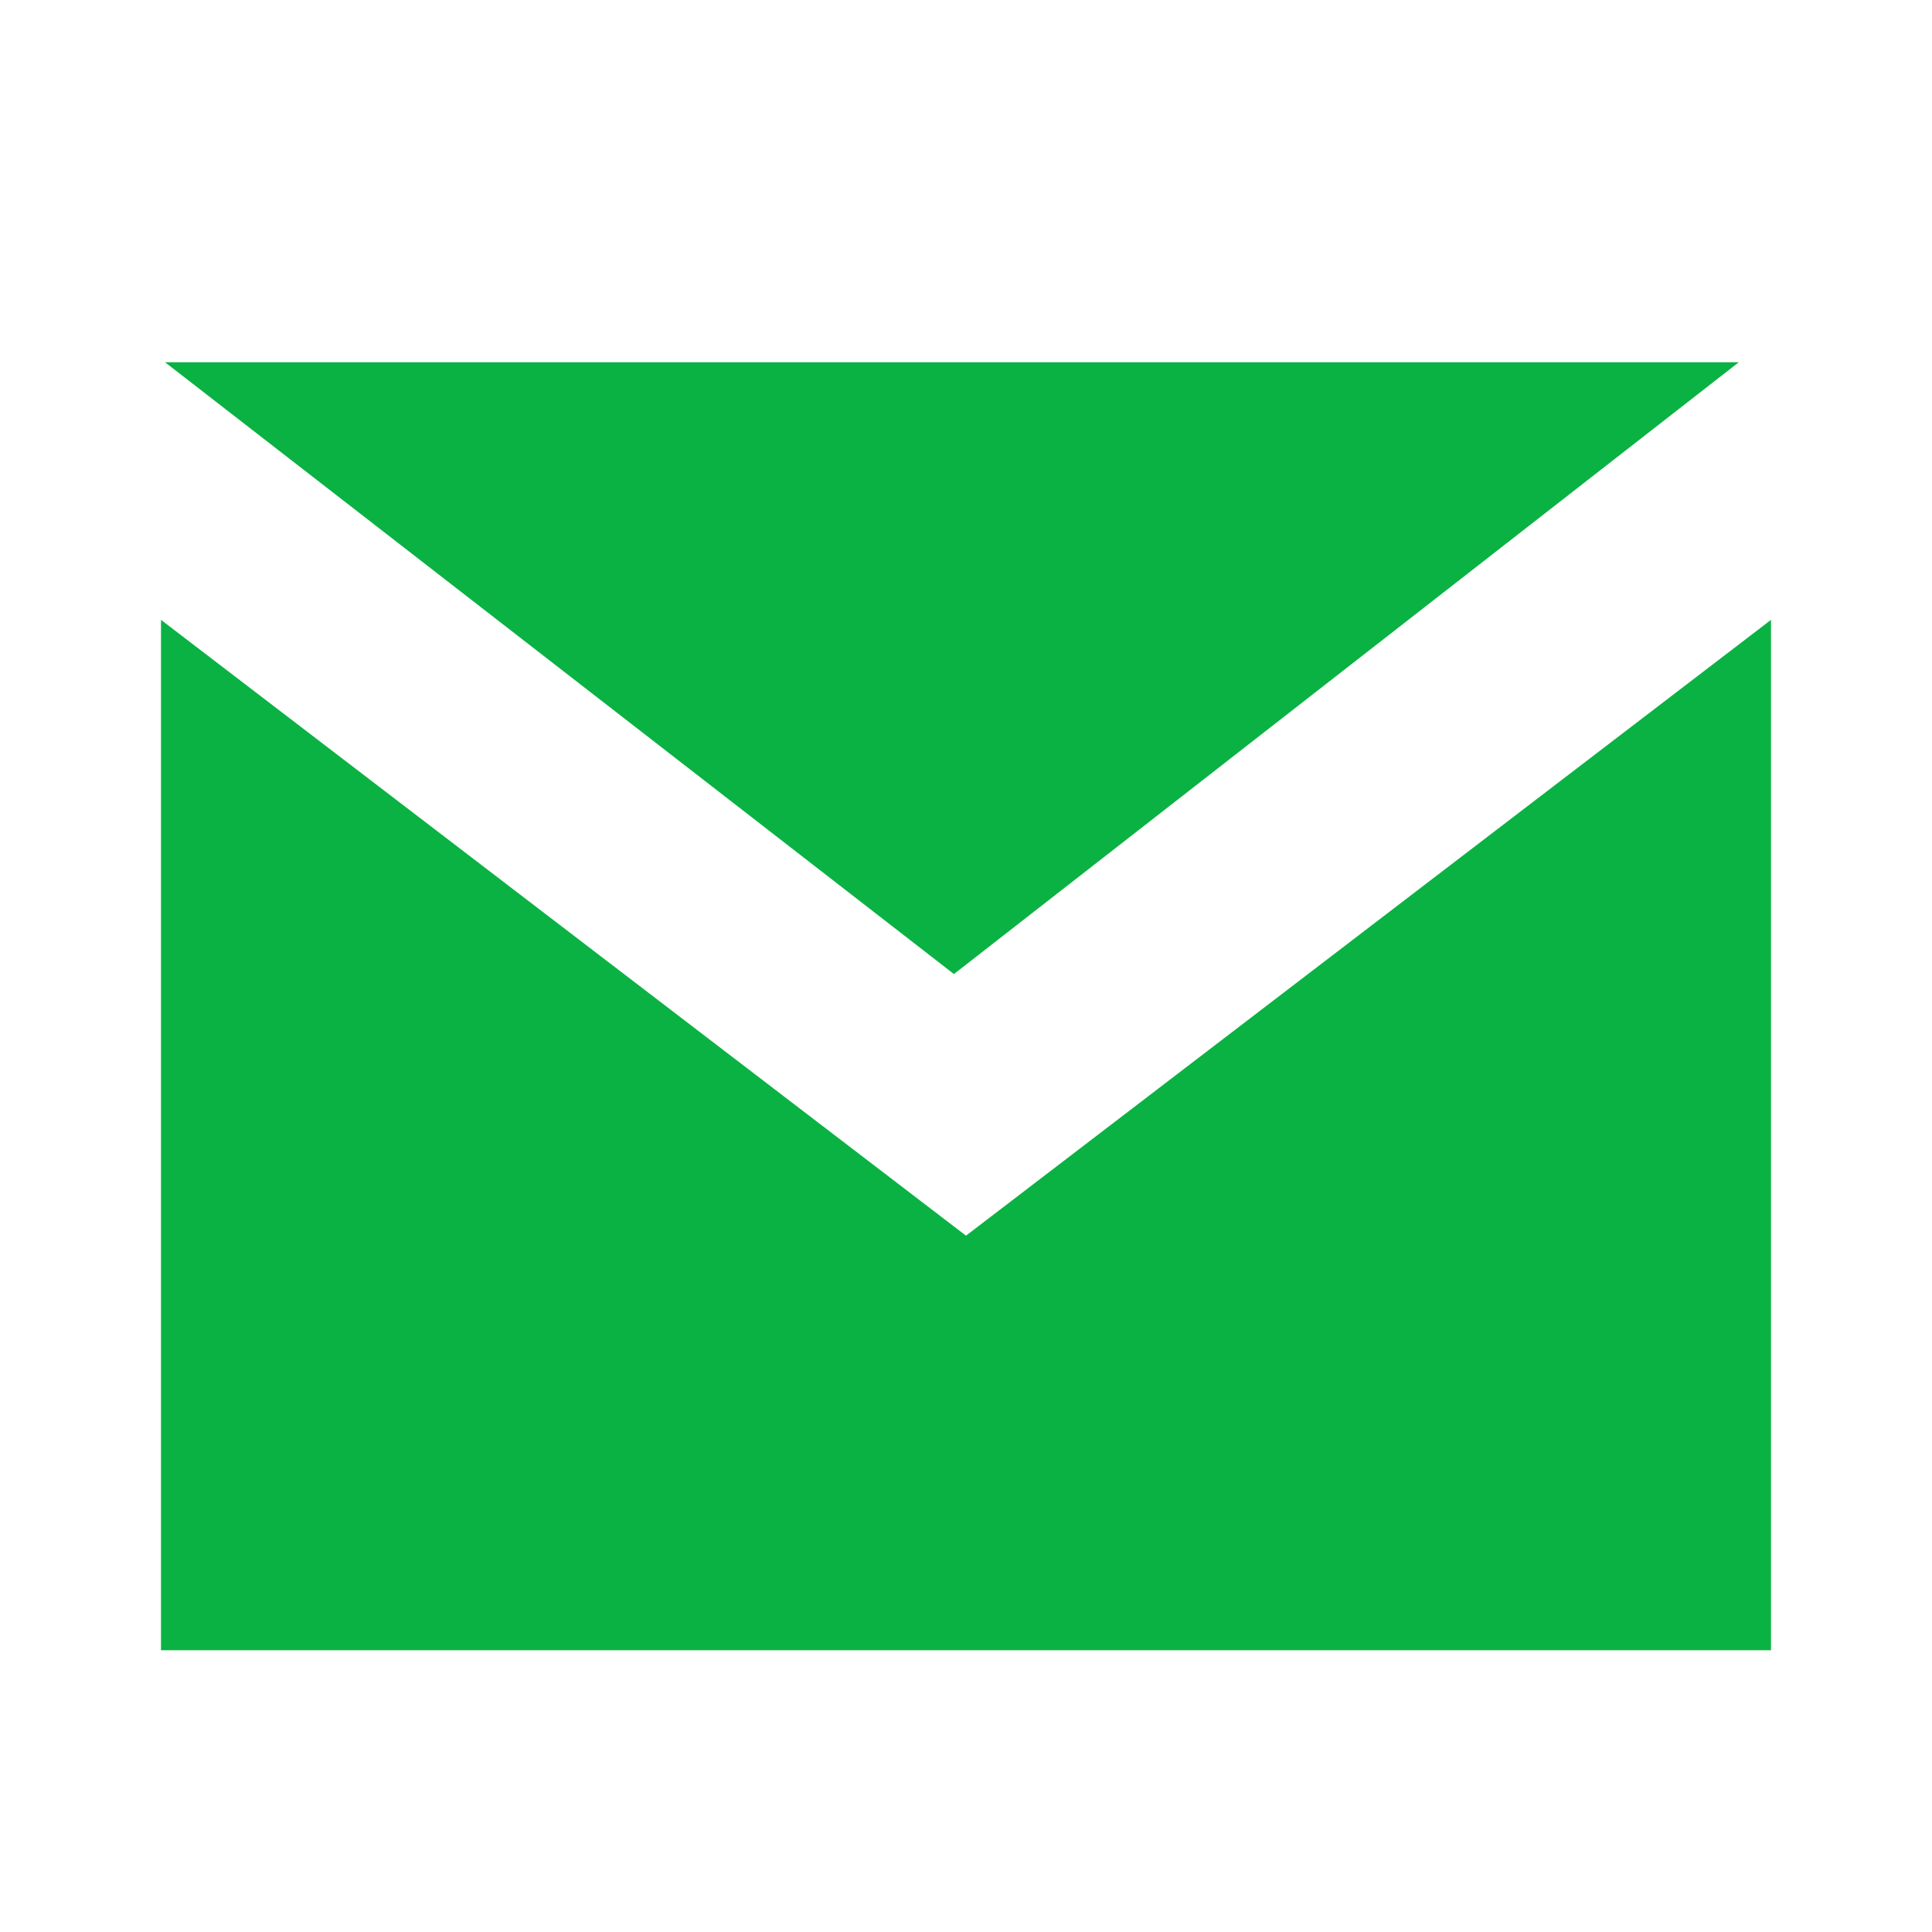 <?xml version="1.0" encoding="utf-8"?>
<!-- Generator: Adobe Illustrator 19.0.0, SVG Export Plug-In . SVG Version: 6.00 Build 0)  -->
<svg version="1.1" id="Layer_1" xmlns="http://www.w3.org/2000/svg" xmlns:xlink="http://www.w3.org/1999/xlink" x="0px" y="0px"
	 viewBox="0 0 48 48" enable-background="new 0 0 48 48" xml:space="preserve">
<rect fill="none" width="48" height="48"/>
<g id="XMLID_26_">
	<polygon id="XMLID_28_" fill="#0AB243" points="43.2,9 4.1,9 23.7,24.2 	"/>
	<polygon id="XMLID_27_" fill="#0AB243" points="24,30.7 4,15.4 4,41 44,41 44,15.4 	"/>
</g>
</svg>
